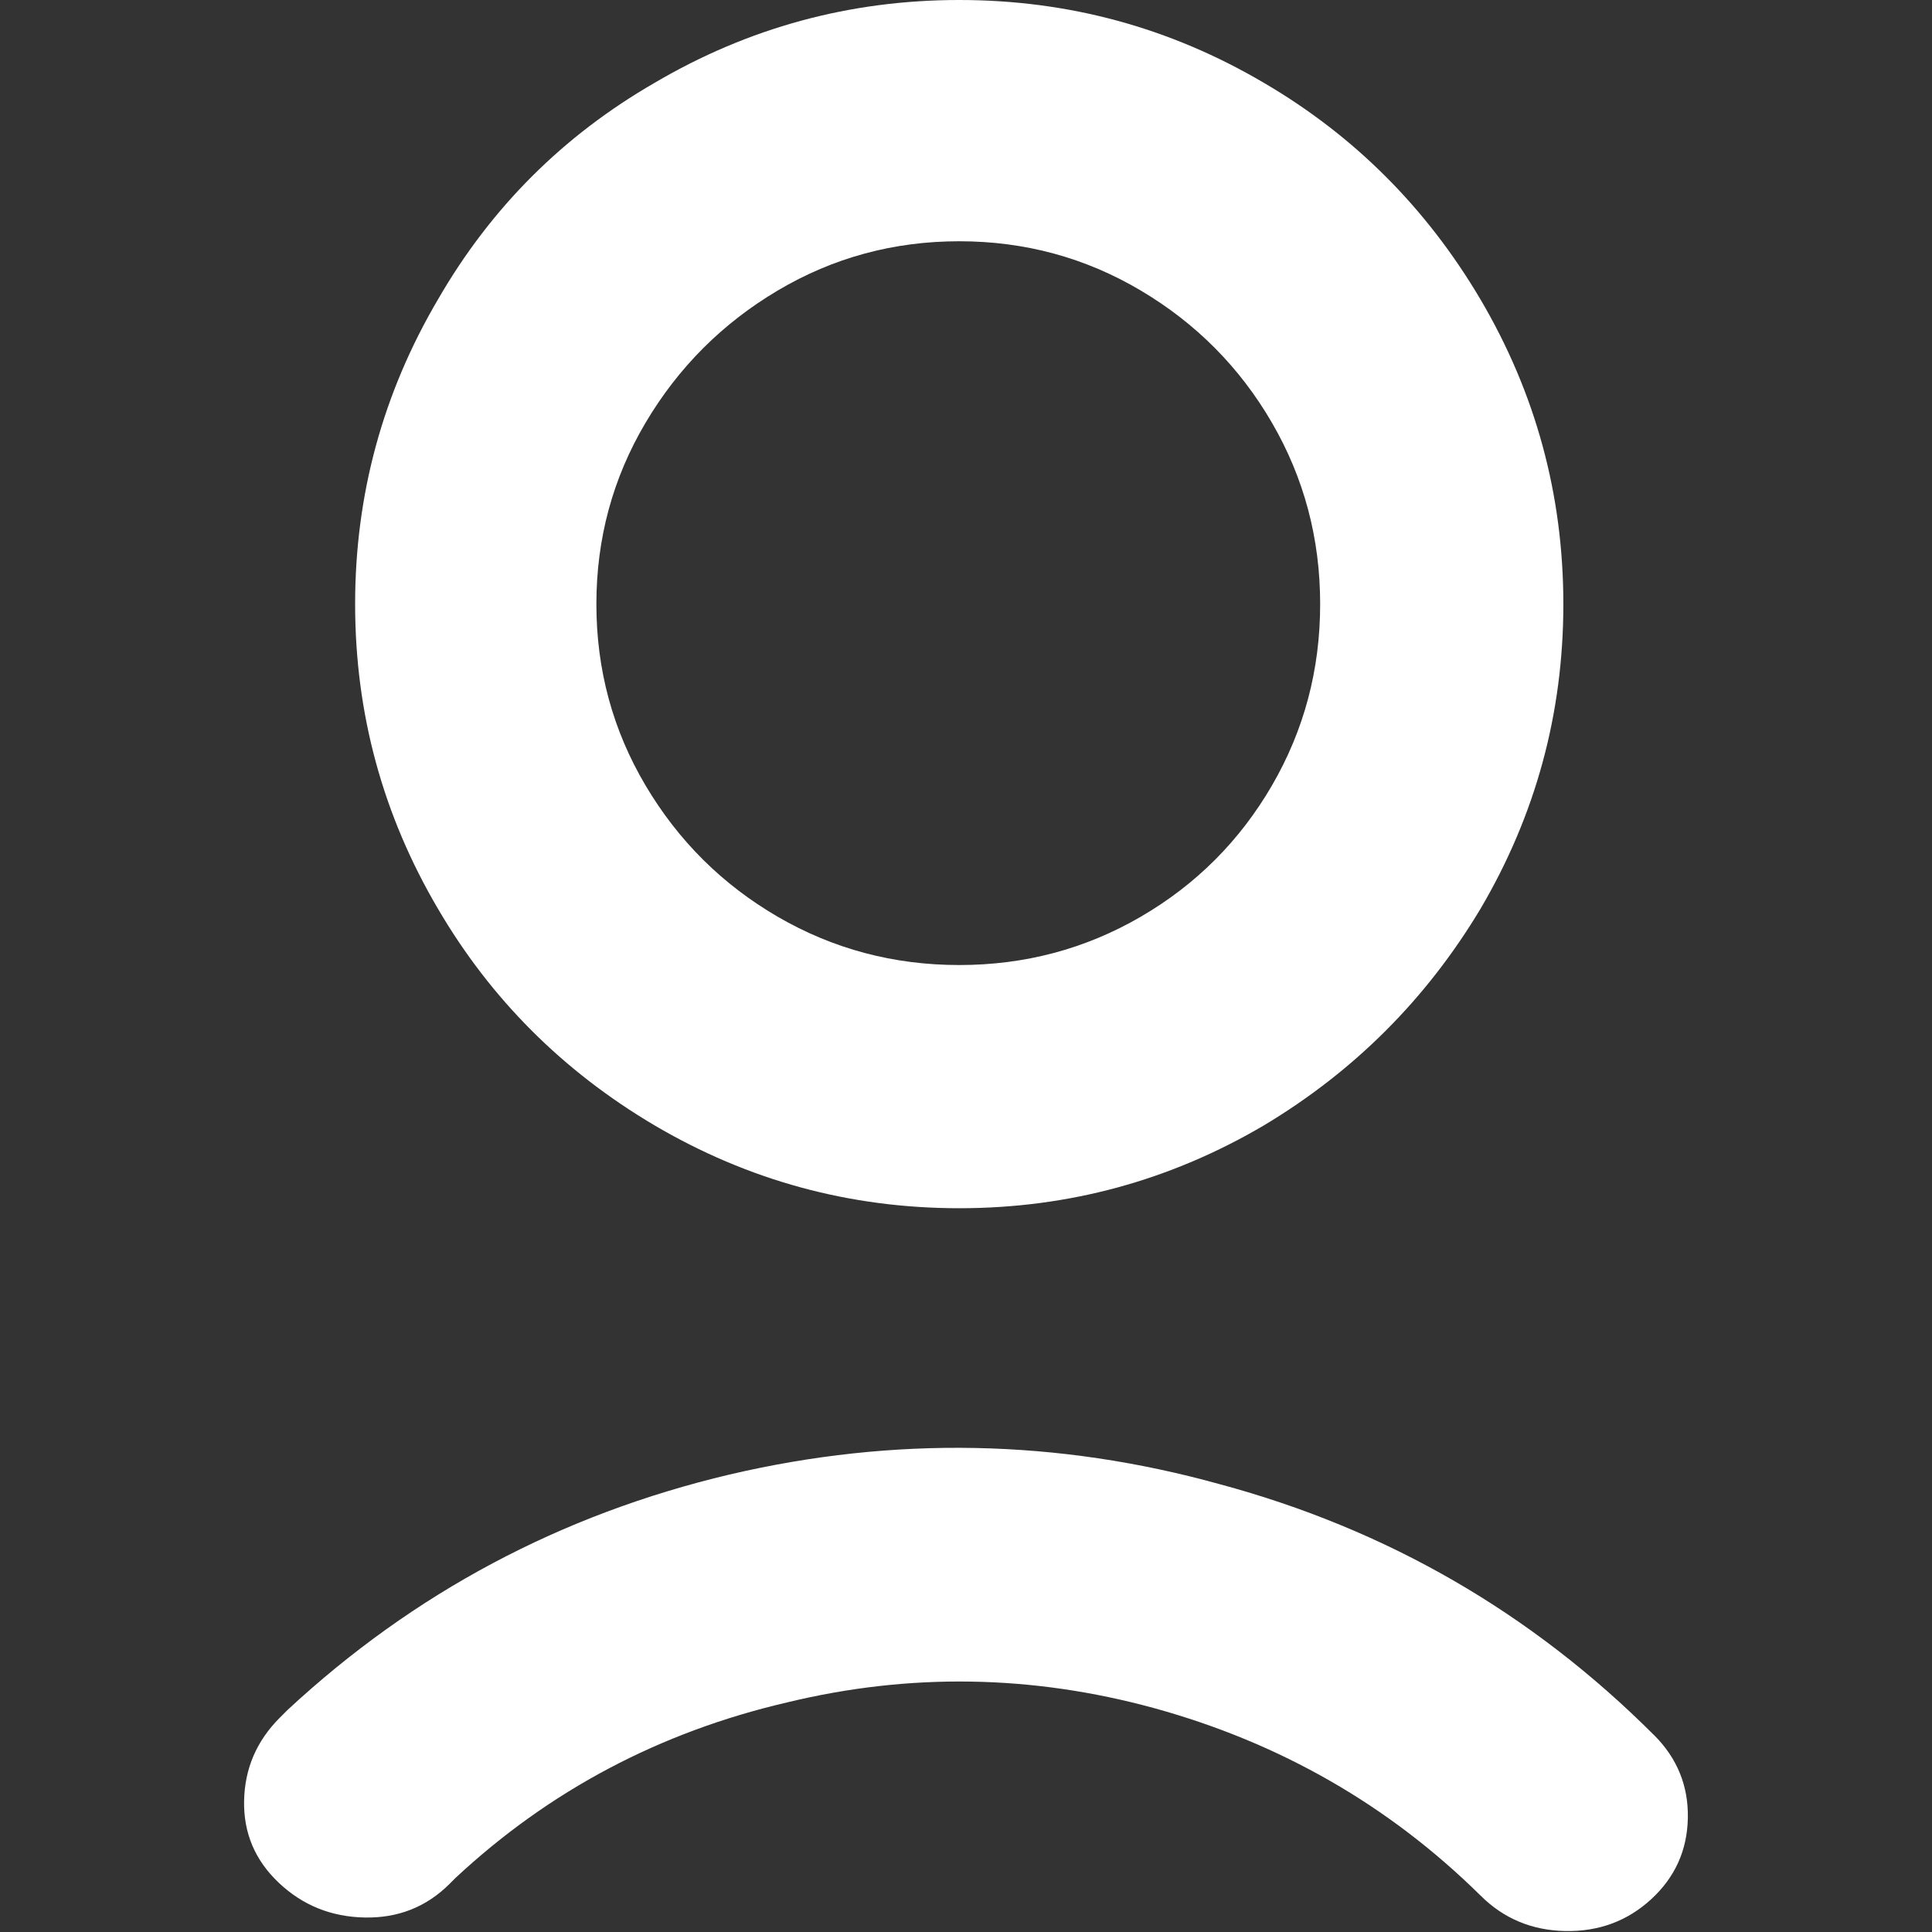 <!-- Generated by IcoMoon.io -->
<svg version="1.1" xmlns="http://www.w3.org/2000/svg" fill='white' width="32" height="32" viewBox="0 0 32 32">
<rect x="0" y="0" width="32" height="32" fill="#333333" stroke="none"/>
<title>avatar_16</title>
<path d="M15.888 20.012q-2.717 0-5.051-1.375-2.27-1.343-3.58-3.58-1.375-2.334-1.375-5.051t1.375-5.051q1.311-2.27 3.58-3.58 2.334-1.375 5.051-1.375t5.051 1.375q2.238 1.311 3.58 3.58 1.375 2.334 1.375 5.051t-1.375 5.051q-1.343 2.238-3.58 3.58-2.334 1.375-5.051 1.375zM15.888 15.984q1.63 0 3.005-0.799t2.174-2.174 0.799-3.005-0.799-3.005-2.174-2.19-3.005-0.815-3.005 0.815-2.19 2.19-0.815 3.005 0.815 3.005 2.19 2.174 3.005 0.799zM27.397 28.739q0.575 0.575 0.559 1.375t-0.607 1.343-1.423 0.527-1.407-0.591q-2.27-2.238-5.403-3.101-3.037-0.831-6.074-0.096-3.165 0.735-5.498 2.909l-0.096 0.096q-0.575 0.575-1.407 0.559t-1.423-0.575-0.575-1.359 0.591-1.375l0.128-0.128q3.133-2.909 7.321-3.9 4.092-0.959 8.12 0.16 4.156 1.119 7.193 4.156z"></path>
</svg>

